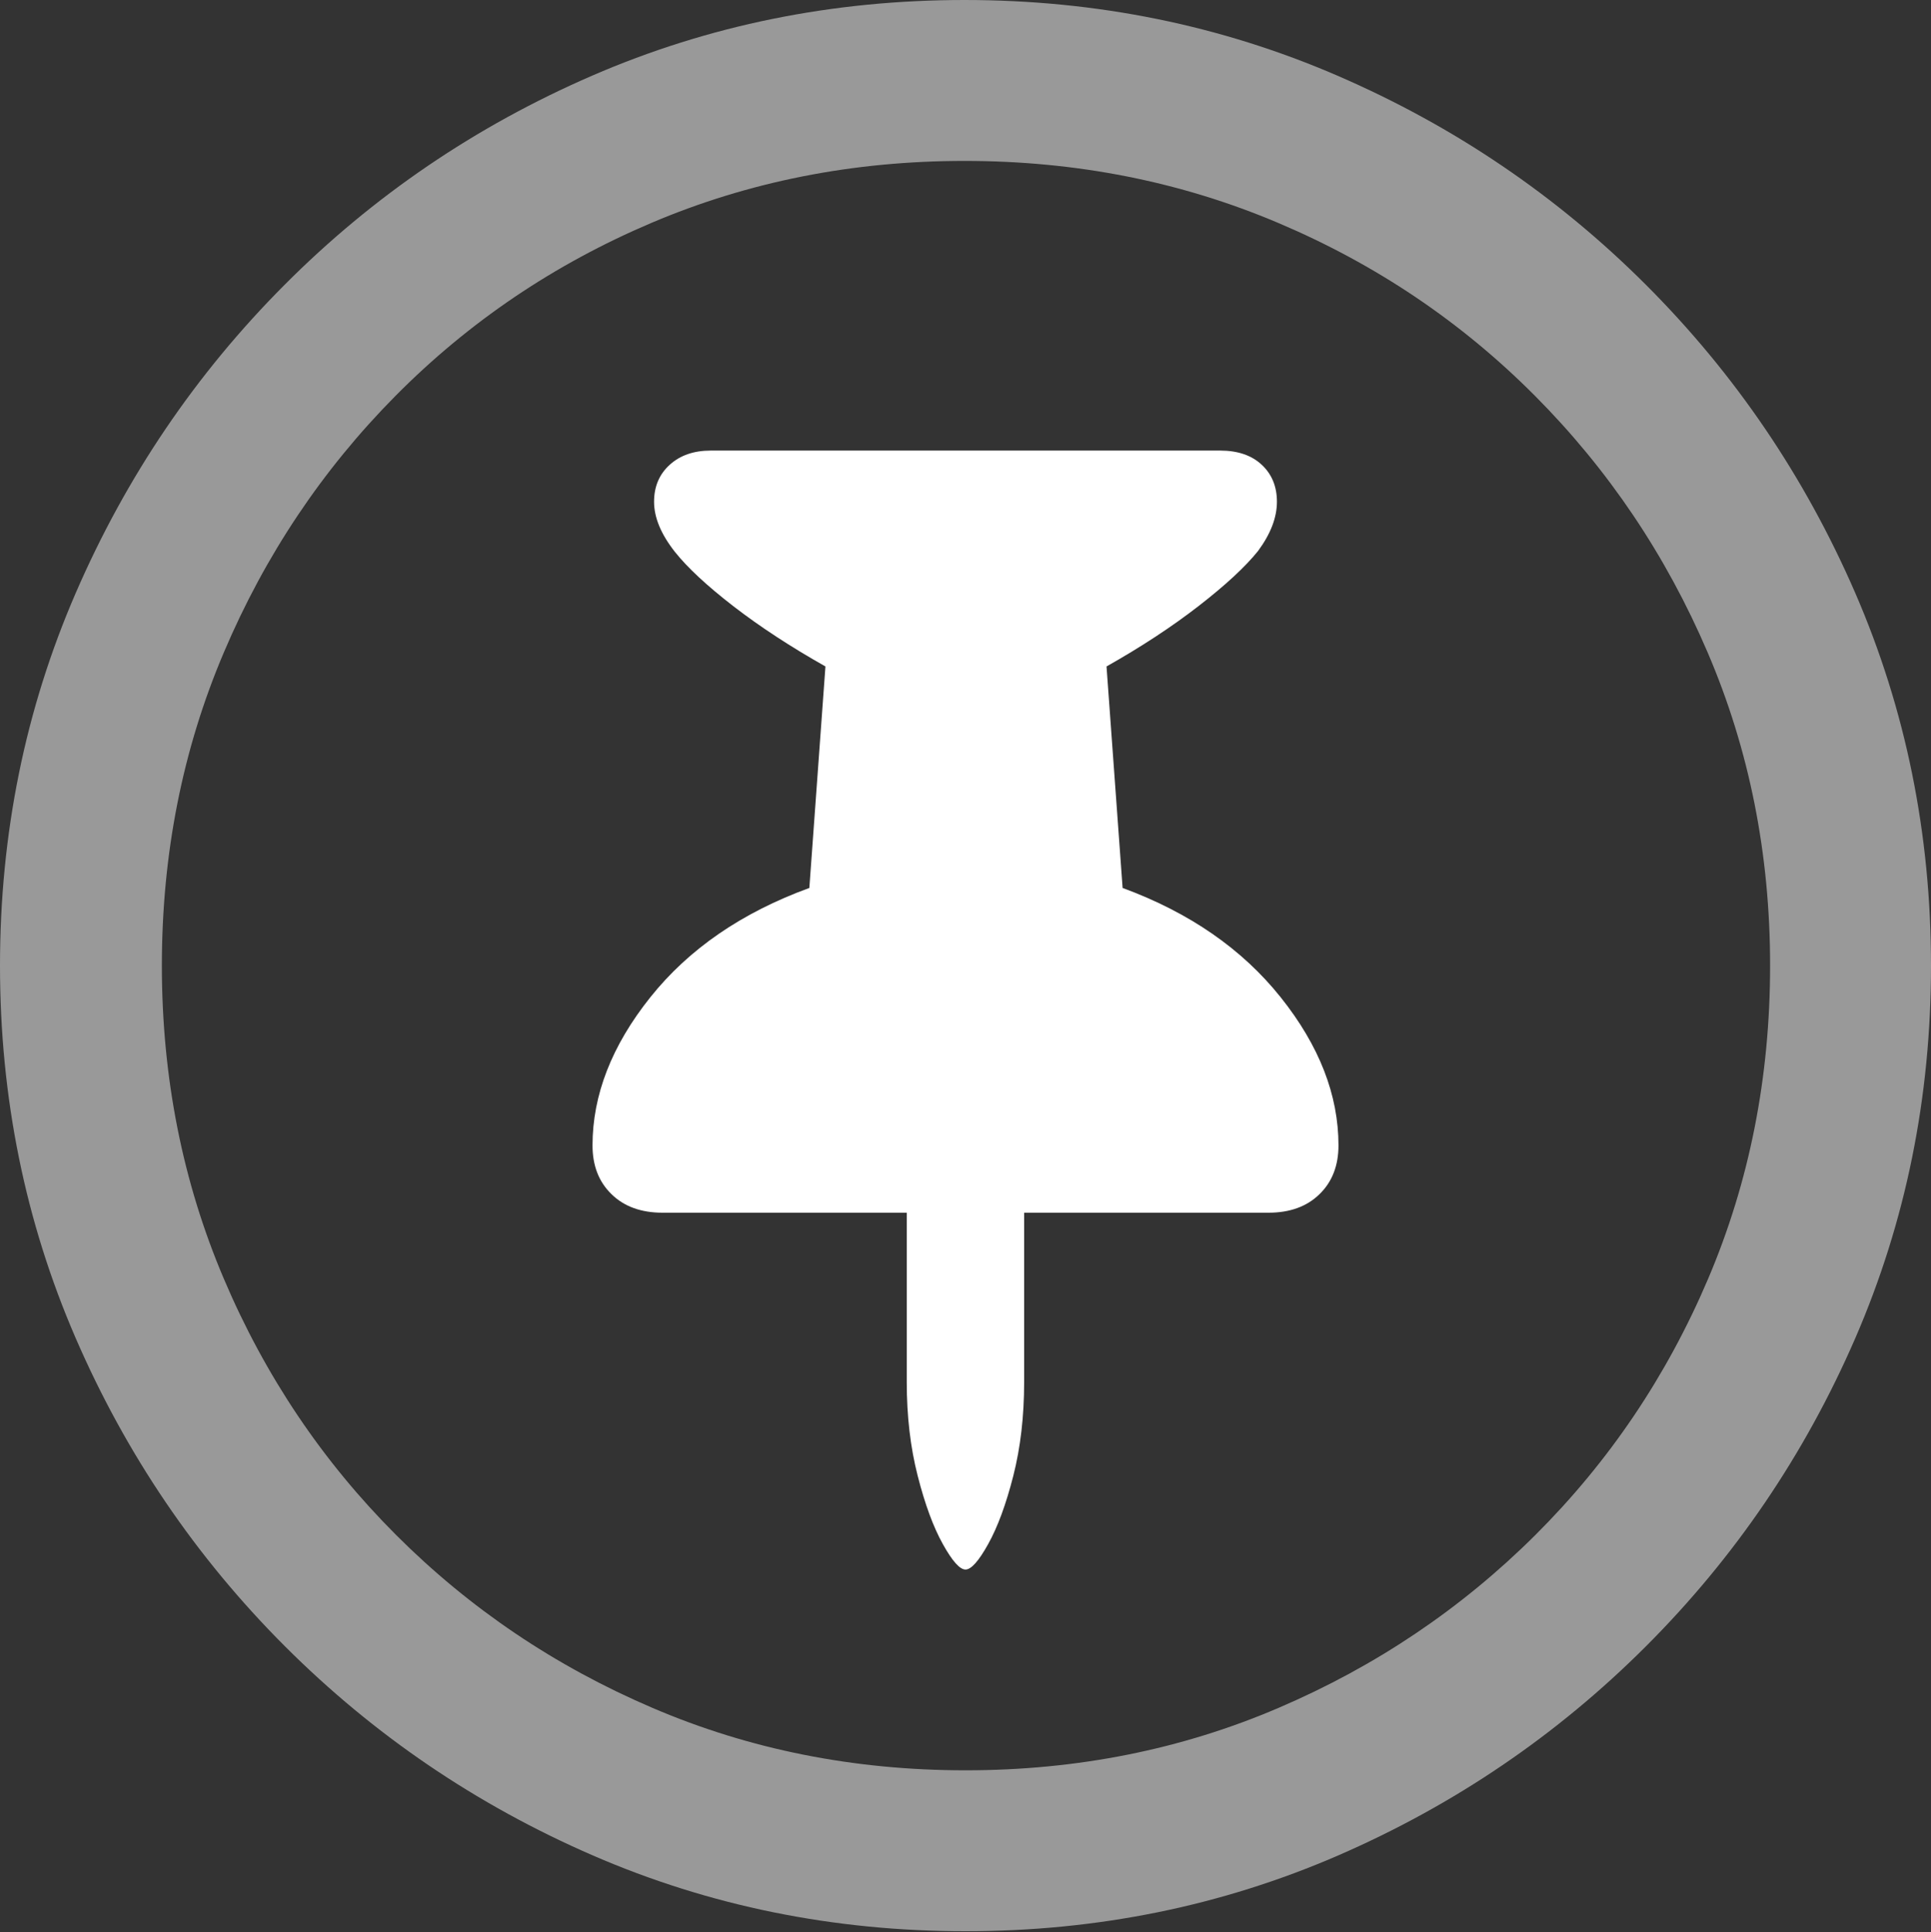 <?xml version="1.0" encoding="UTF-8"?>
<!--Generator: Apple Native CoreSVG 175.5-->
<!DOCTYPE svg
PUBLIC "-//W3C//DTD SVG 1.1//EN"
       "http://www.w3.org/Graphics/SVG/1.1/DTD/svg11.dtd">
<svg version="1.1" xmlns="http://www.w3.org/2000/svg" xmlns:xlink="http://www.w3.org/1999/xlink" width="19.922" height="19.932">
 <rect width="100%" height="100%" fill="#333333" stroke="none"/>
 <g>
  <rect height="19.932" opacity="0" width="19.922" x="0" y="0"/>
  <path d="M9.961 19.922Q12.002 19.922 13.804 19.141Q15.605 18.359 16.982 16.982Q18.359 15.605 19.141 13.804Q19.922 12.002 19.922 9.961Q19.922 7.92 19.141 6.118Q18.359 4.316 16.982 2.939Q15.605 1.562 13.799 0.781Q11.992 0 9.951 0Q7.91 0 6.108 0.781Q4.307 1.562 2.935 2.939Q1.562 4.316 0.781 6.118Q0 7.92 0 9.961Q0 12.002 0.781 13.804Q1.562 15.605 2.939 16.982Q4.316 18.359 6.118 19.141Q7.92 19.922 9.961 19.922ZM9.961 18.262Q8.232 18.262 6.729 17.617Q5.225 16.973 4.087 15.835Q2.949 14.697 2.31 13.193Q1.67 11.69 1.67 9.961Q1.67 8.232 2.31 6.729Q2.949 5.225 4.082 4.082Q5.215 2.939 6.719 2.3Q8.223 1.66 9.951 1.66Q11.68 1.66 13.188 2.3Q14.697 2.939 15.835 4.082Q16.973 5.225 17.617 6.729Q18.262 8.232 18.262 9.961Q18.262 11.69 17.622 13.193Q16.982 14.697 15.84 15.835Q14.697 16.973 13.193 17.617Q11.69 18.262 9.961 18.262Z" fill="rgba(255,255,255,0.5)"/>
  <path d="M6.113 11.816Q6.113 12.129 6.309 12.319Q6.504 12.51 6.836 12.51L9.355 12.51L9.355 14.258Q9.355 14.785 9.468 15.225Q9.58 15.664 9.727 15.928Q9.873 16.191 9.961 16.191Q10.049 16.191 10.195 15.928Q10.342 15.664 10.454 15.225Q10.566 14.785 10.566 14.258L10.566 12.51L13.086 12.51Q13.418 12.51 13.613 12.319Q13.809 12.129 13.809 11.816Q13.809 11.035 13.213 10.288Q12.617 9.541 11.582 9.16L11.416 6.875Q11.953 6.572 12.368 6.25Q12.783 5.928 12.979 5.684Q13.174 5.42 13.174 5.176Q13.174 4.941 13.018 4.795Q12.861 4.648 12.588 4.648L7.334 4.648Q7.07 4.648 6.909 4.795Q6.748 4.941 6.748 5.176Q6.748 5.42 6.963 5.693Q7.158 5.938 7.568 6.255Q7.979 6.572 8.516 6.875L8.35 9.16Q7.305 9.541 6.709 10.288Q6.113 11.035 6.113 11.816Z" fill="#ffffff"/>
 </g>
</svg>
